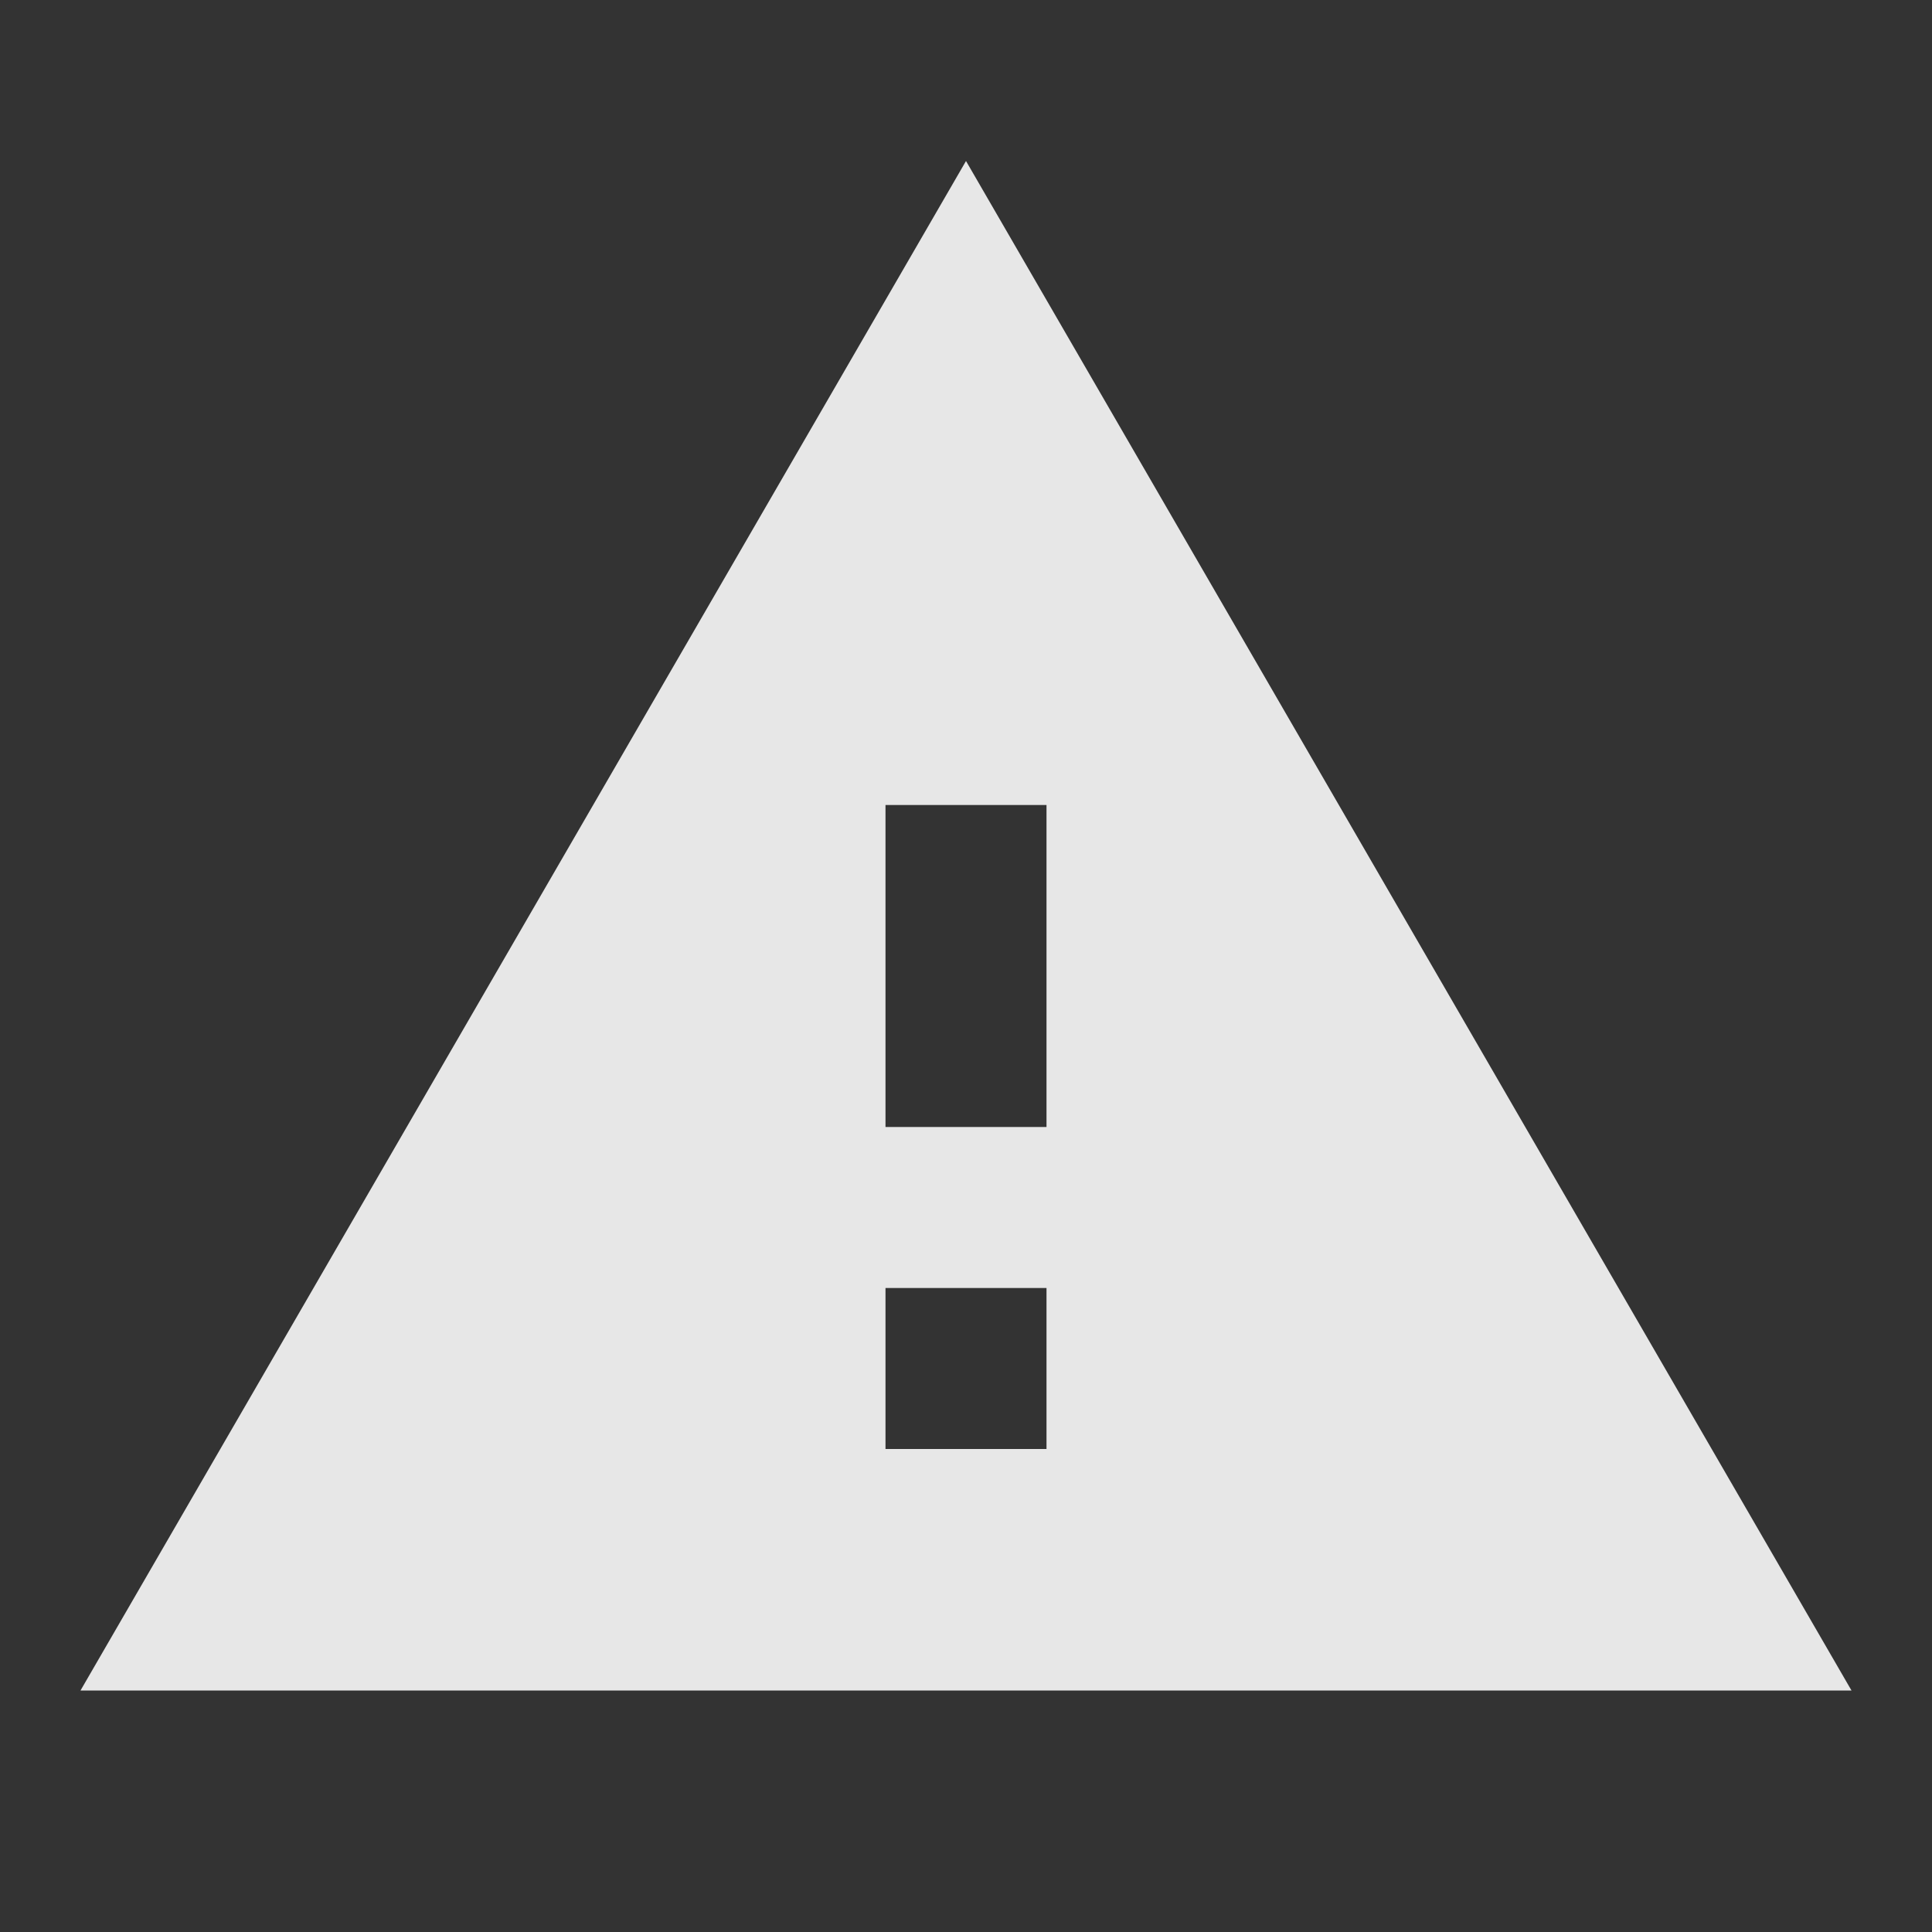 <svg width="24" height="24" viewBox="0 0 24 24" fill="none" xmlns="http://www.w3.org/2000/svg">
<rect x="0" y="0" width="24" height="24" fill="#333333" stroke="none"/>
<path d="M1 21H23L12 2L1 21ZM13 18H11V16H13V18ZM13 14H11V10H13V14Z" fill="white" fill-opacity="0.88"/>
</svg>
